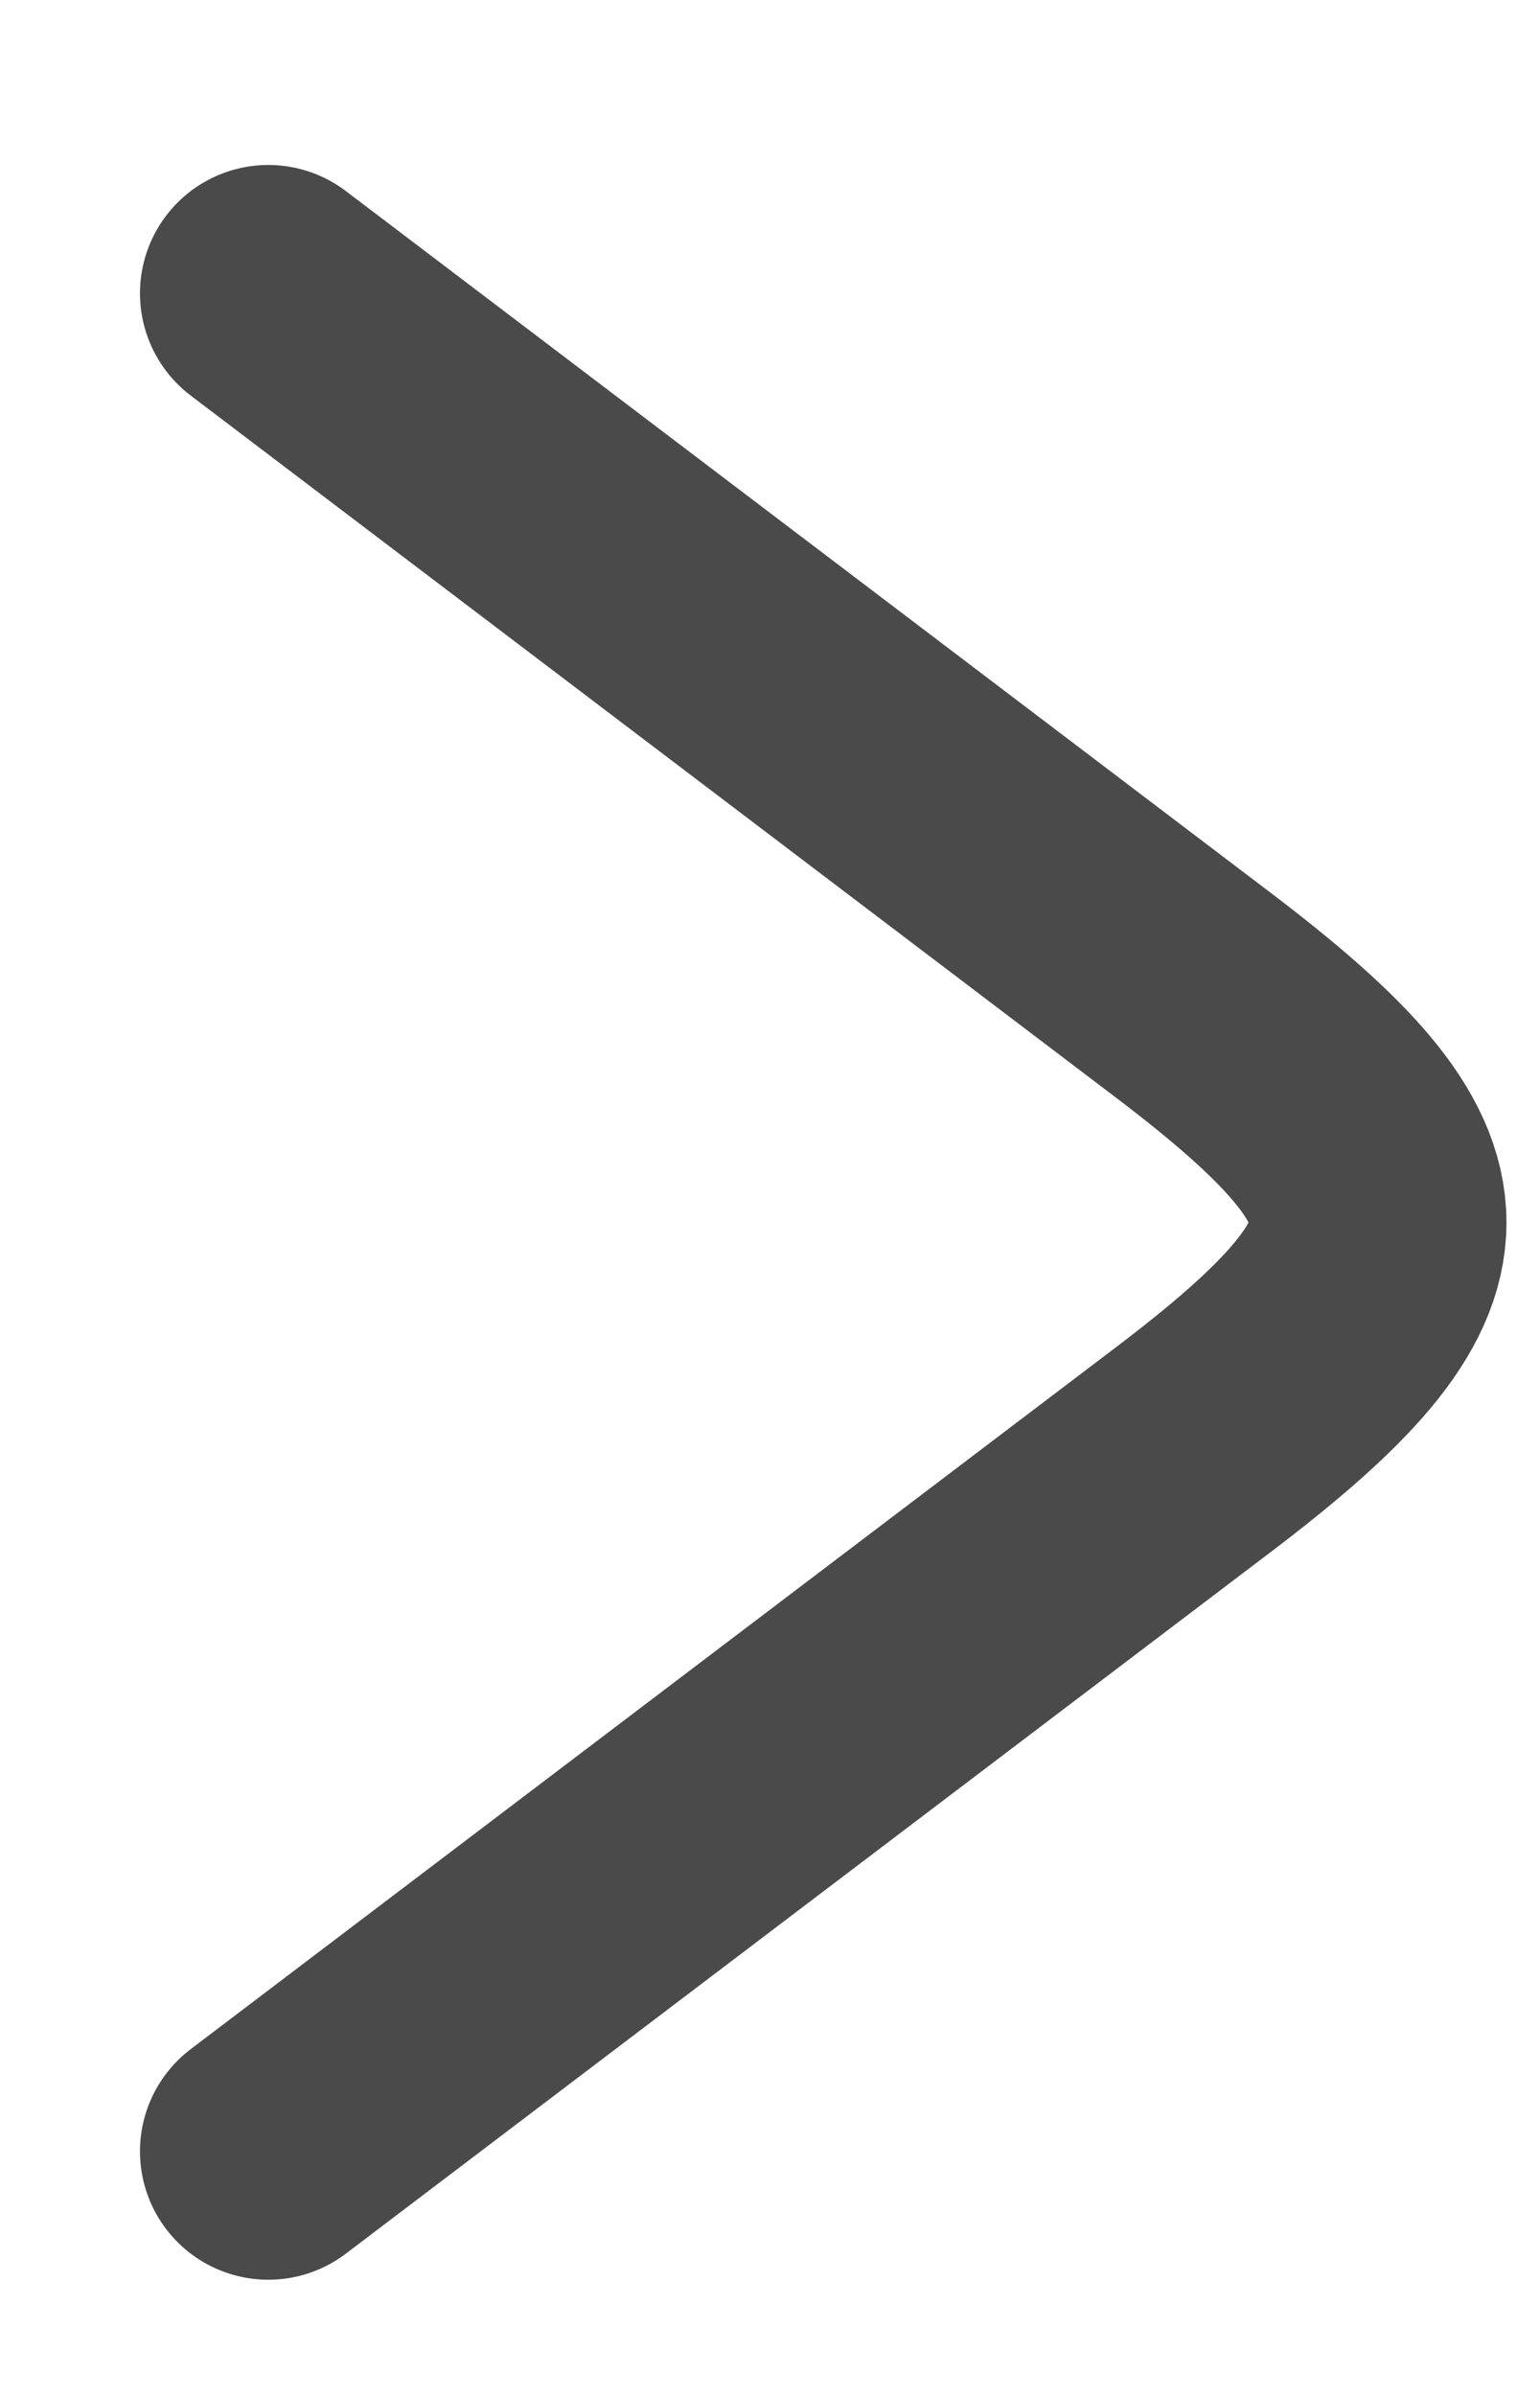 <svg width="9" height="14" viewBox="0 0 9 14" fill="none" xmlns="http://www.w3.org/2000/svg">
<path d="M1.568 1.714L6.971 5.813C8.415 6.909 8.415 7.378 6.971 8.473L1.568 12.571" stroke="#4A4A4A" stroke-width="1.5" stroke-linecap="round" stroke-linejoin="round"/>
</svg>
